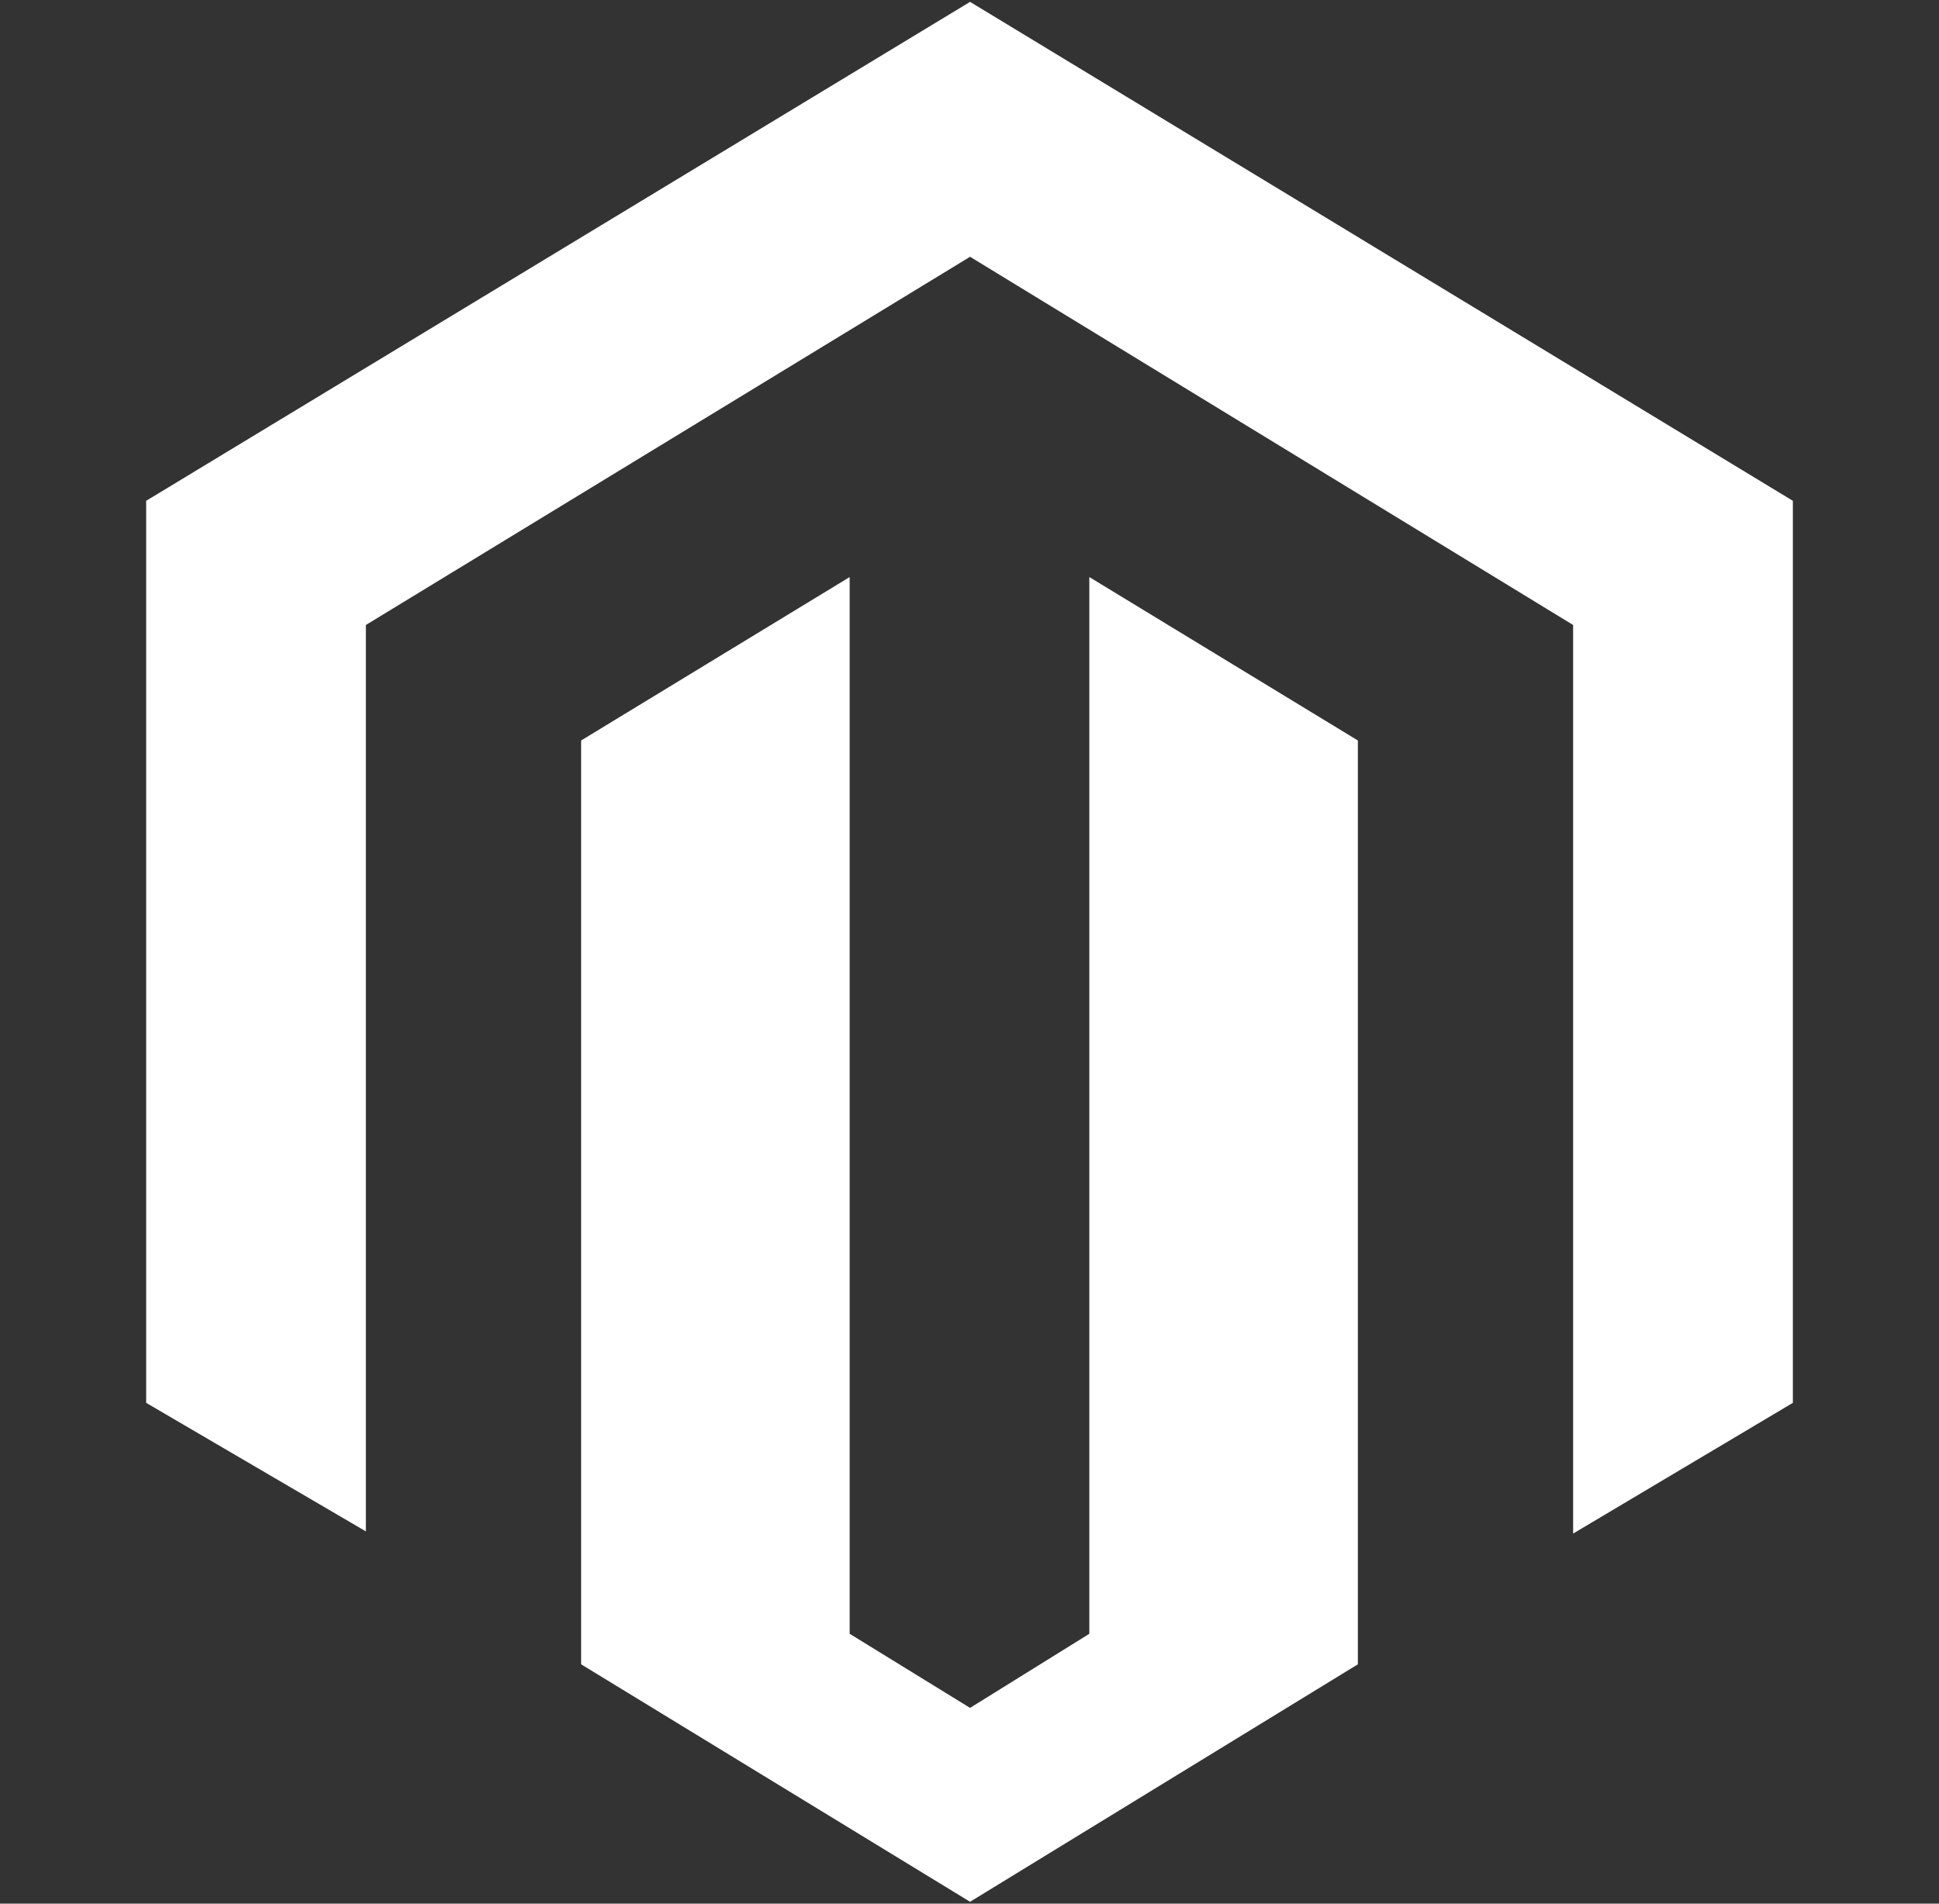 <svg width="55" height="54" viewBox="0 0 55 54" fill="none" xmlns="http://www.w3.org/2000/svg">
<rect x="0" y="0" width="55" height="54" fill="#333333" stroke="none"/>
<path d="M50.855 14.206V39.794L44.622 43.502V17.729L44.539 17.678L27.516 7.284L10.447 17.687L10.378 17.729V43.44L4.146 39.794V14.206L4.183 14.184L27.516 0.053L50.818 14.184L50.855 14.206ZM30.899 25.267V46.345L27.516 48.447L24.101 46.345V25.322V16.369L16.484 21.005V21.063V47.211L27.516 53.947L38.516 47.211V21.029V21.005L30.899 16.369V25.267H30.899Z" fill="white"/>
</svg>
